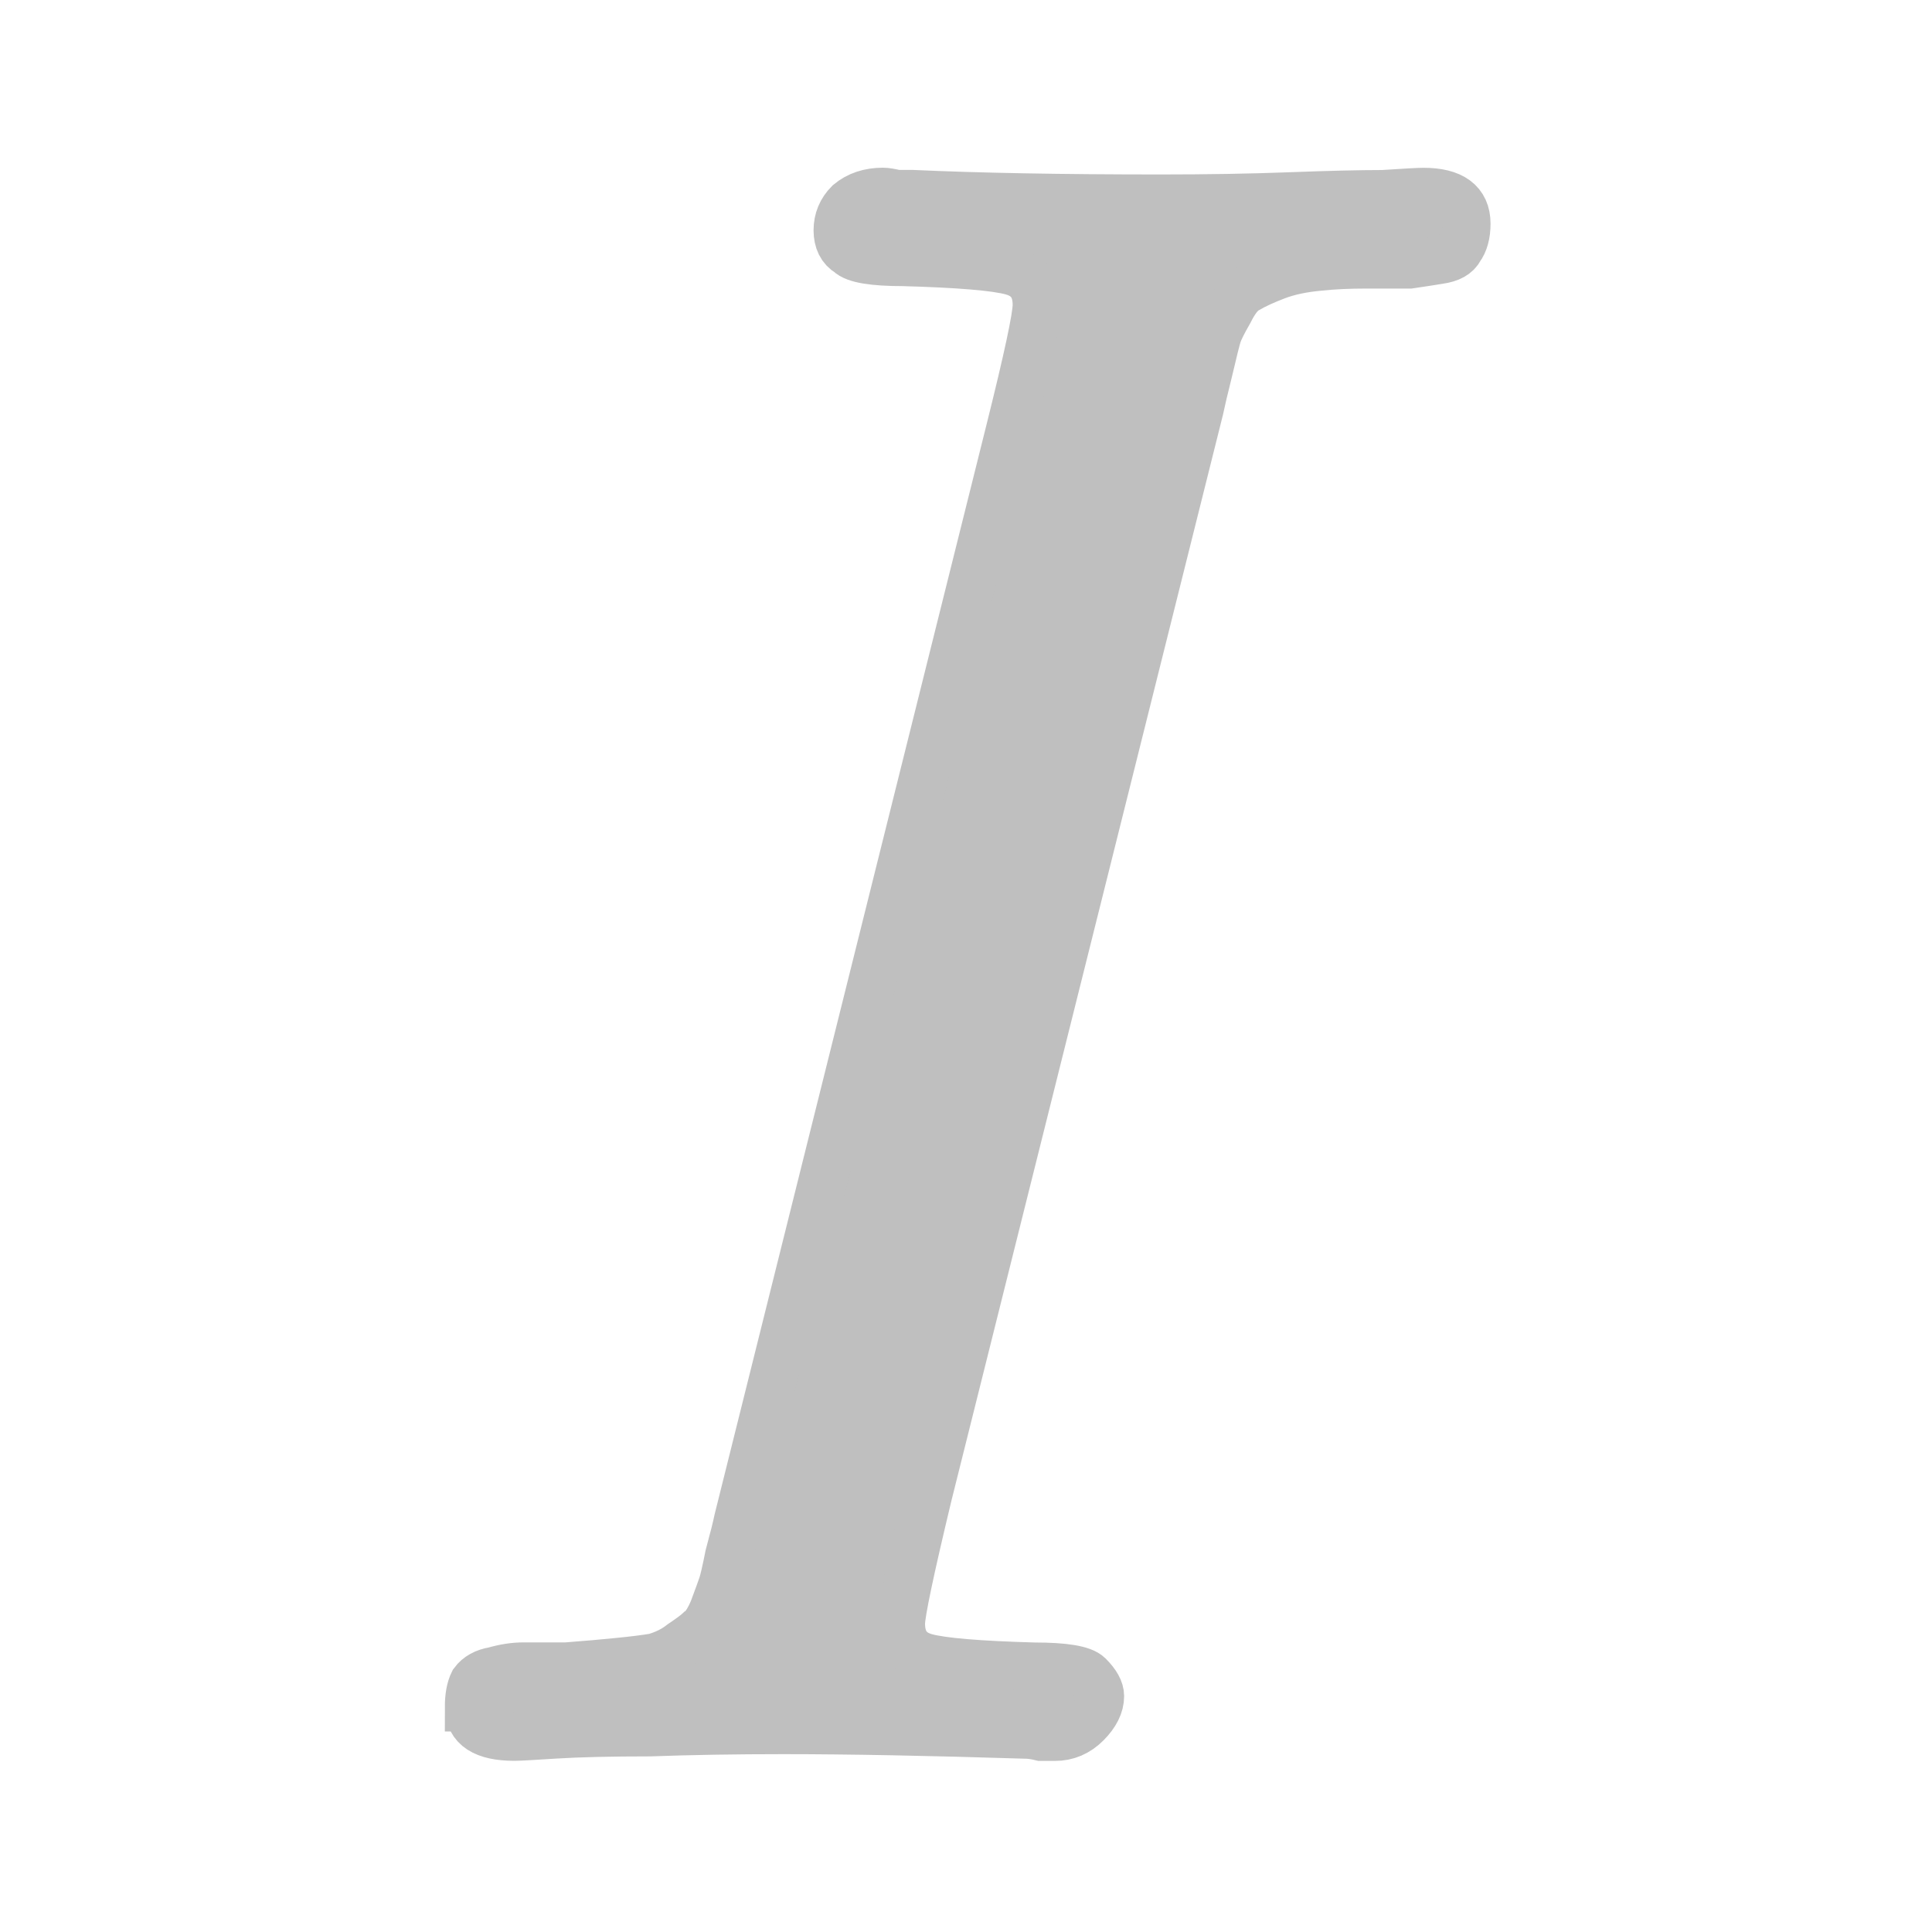 <?xml version="1.0" encoding="UTF-8"?>
<!-- Created with Inkscape (http://www.inkscape.org/) -->
<svg id="svg3039" width="20" height="20" version="1.1" xmlns="http://www.w3.org/2000/svg" xmlns:cc="http://creativecommons.org/ns#" xmlns:dc="http://purl.org/dc/elements/1.1/" xmlns:rdf="http://www.w3.org/1999/02/22-rdf-syntax-ns#">
 <g id="layer1" transform="translate(0,4)">
  <path id="text3080" d="m4.855 13.674q0-0.164 0.047-0.258 0.07-0.094 0.211-0.117 0.164-0.047 0.304-0.047 0.164 0 0.445 0 0.304-0.023 0.539-0.047 0.234-0.023 0.375-0.047 0.164-0.047 0.281-0.14 0.14-0.094 0.187-0.14 0.07-0.047 0.14-0.211 0.07-0.187 0.094-0.258t0.07-0.304q0.07-0.258 0.094-0.375l2.81-11.262q0.281-1.124 0.281-1.311 0-0.281-0.258-0.351-0.258-0.07-1.124-0.094-0.468 0-0.562-0.094-0.117-0.07-0.117-0.234 0-0.164 0.117-0.281 0.14-0.117 0.351-0.117 0.047 0 0.14 0.023 0.117 0 0.164 0 1.03 0.047 2.575 0.047 0.726 0 1.335-0.023t0.96-0.023q0.351-0.023 0.421-0.023 0.445 0 0.445 0.328 0 0.164-0.07 0.258-0.047 0.094-0.211 0.117-0.14 0.023-0.304 0.047-0.164 0-0.445 0t-0.492 0.023q-0.258 0.023-0.445 0.094t-0.304 0.14q-0.094 0.047-0.187 0.234-0.094 0.164-0.117 0.234-0.023 0.07-0.094 0.375-0.07 0.281-0.094 0.398l-2.81 11.238q-0.281 1.171-0.281 1.335 0 0.281 0.258 0.351t1.124 0.094q0.468 0 0.562 0.094 0.117 0.117 0.117 0.211 0 0.14-0.14 0.281t-0.328 0.14q-0.047 0-0.14 0-0.094-0.023-0.164-0.023-1.498-0.047-2.505-0.047-0.749 0-1.381 0.023-0.609 0-0.983 0.023-0.351 0.023-0.421 0.023-0.468 0-0.468-0.304z" fill="#bfbfbf" stroke="#bfbfbf" stroke-width=".5" aria-label="I"/>
 </g>
</svg>
